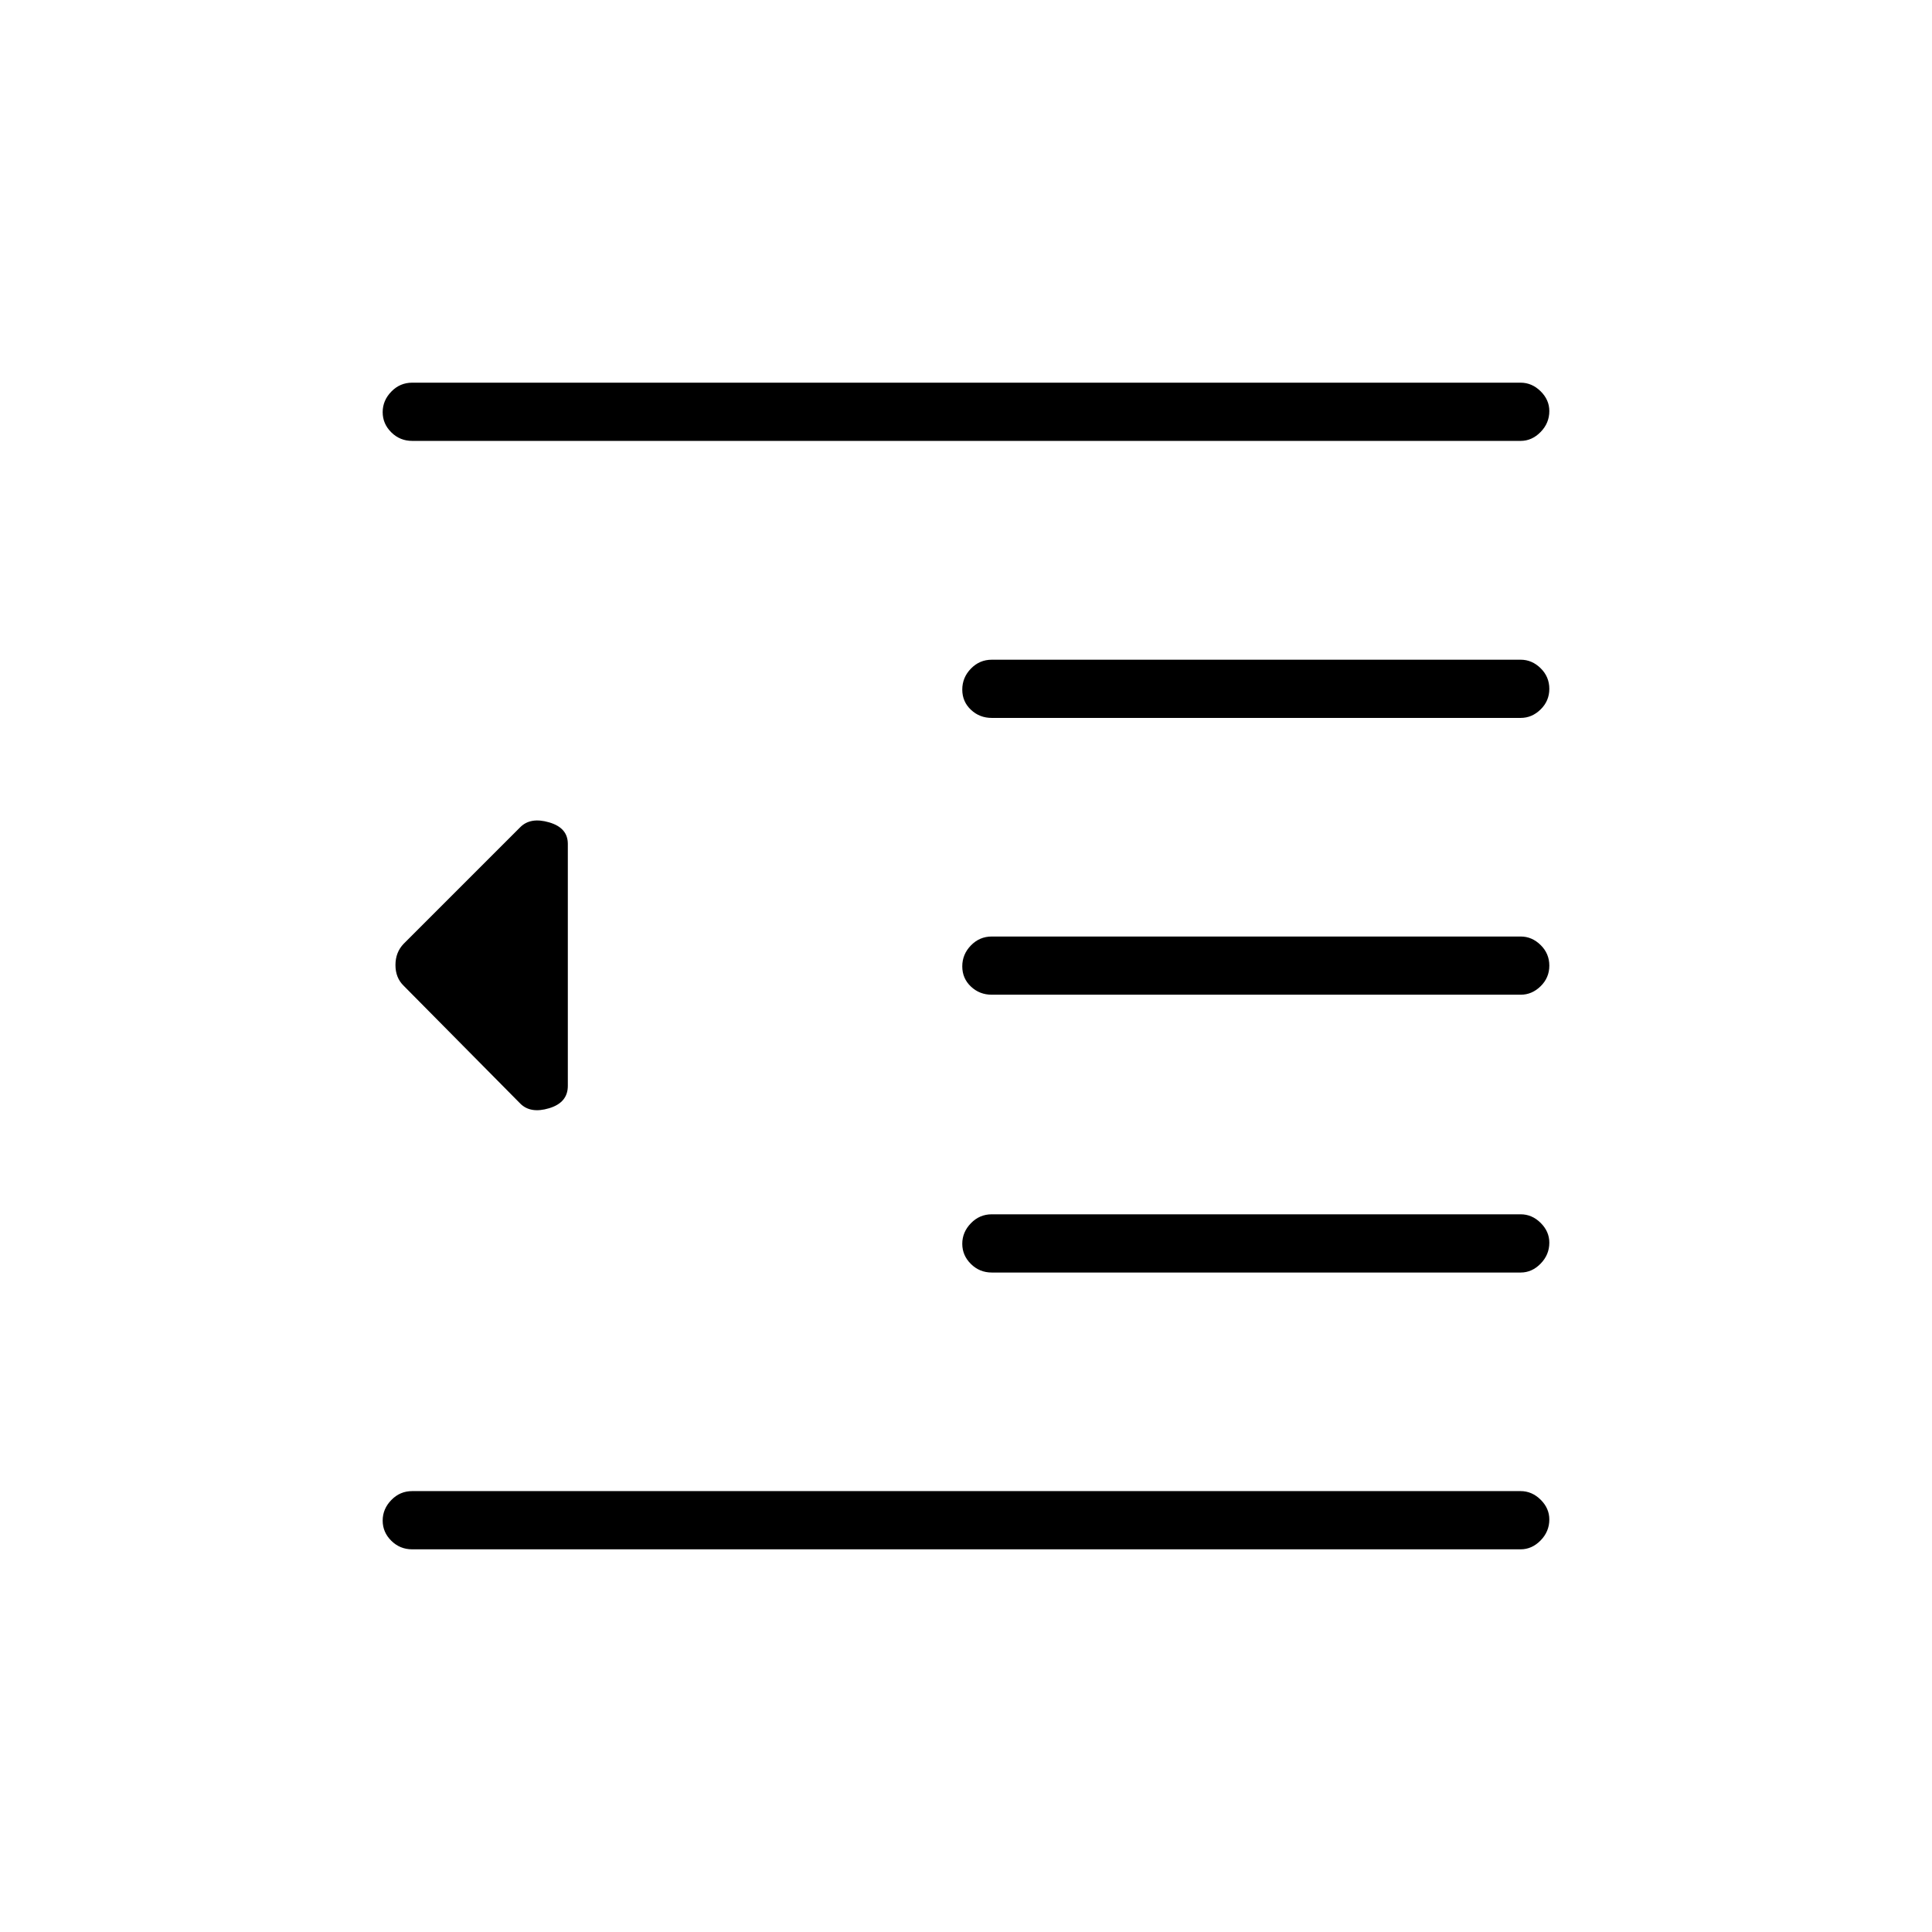 <svg xmlns="http://www.w3.org/2000/svg" height="20" viewBox="0 -960 960 960" width="20"><path d="M204.81-190.15q-6.07 0-10.36-4.24-4.3-4.24-4.3-10.04 0-5.8 4.3-10.22 4.29-4.43 10.36-4.43h550.77q5.62 0 9.95 4.27 4.32 4.27 4.32 9.82 0 5.99-4.32 10.41-4.33 4.43-9.95 4.43H204.81Zm288-137.54q-6.07 0-10.36-4.24-4.3-4.24-4.3-10.04 0-5.8 4.3-10.22 4.29-4.43 10.36-4.43h262.81q5.61 0 9.92 4.27t4.31 9.82q0 5.99-4.31 10.41-4.31 4.43-9.92 4.43H492.81Zm0-138.04q-6.07 0-10.36-4.05-4.3-4.05-4.3-10.04 0-5.99 4.3-10.41 4.29-4.42 10.36-4.42h262.81q5.61 0 9.92 4.24t4.31 10.23q0 5.99-4.31 10.22t-9.92 4.23H492.81Zm0-137.54q-6.07 0-10.36-4.05-4.3-4.04-4.3-10.03 0-6 4.3-10.42 4.29-4.42 10.36-4.42h262.81q5.61 0 9.92 4.24t4.31 10.23q0 5.99-4.31 10.22t-9.92 4.23H492.81Zm-288-137.65q-6.07 0-10.36-4.24-4.3-4.24-4.3-10.04 0-5.8 4.3-10.22 4.29-4.43 10.36-4.43h550.77q5.62 0 9.95 4.27 4.32 4.27 4.32 9.82 0 5.99-4.32 10.41-4.33 4.43-9.95 4.43H204.81Zm53.73 329.3-57.97-58.58q-4.07-3.95-4.07-10.28 0-6.32 4.07-10.55L258.54-549q5.08-5.08 14.34-2.37 9.27 2.7 9.27 10.68v120.27q0 8.29-9.27 11.09-9.26 2.79-14.34-2.29Z"/></svg>
